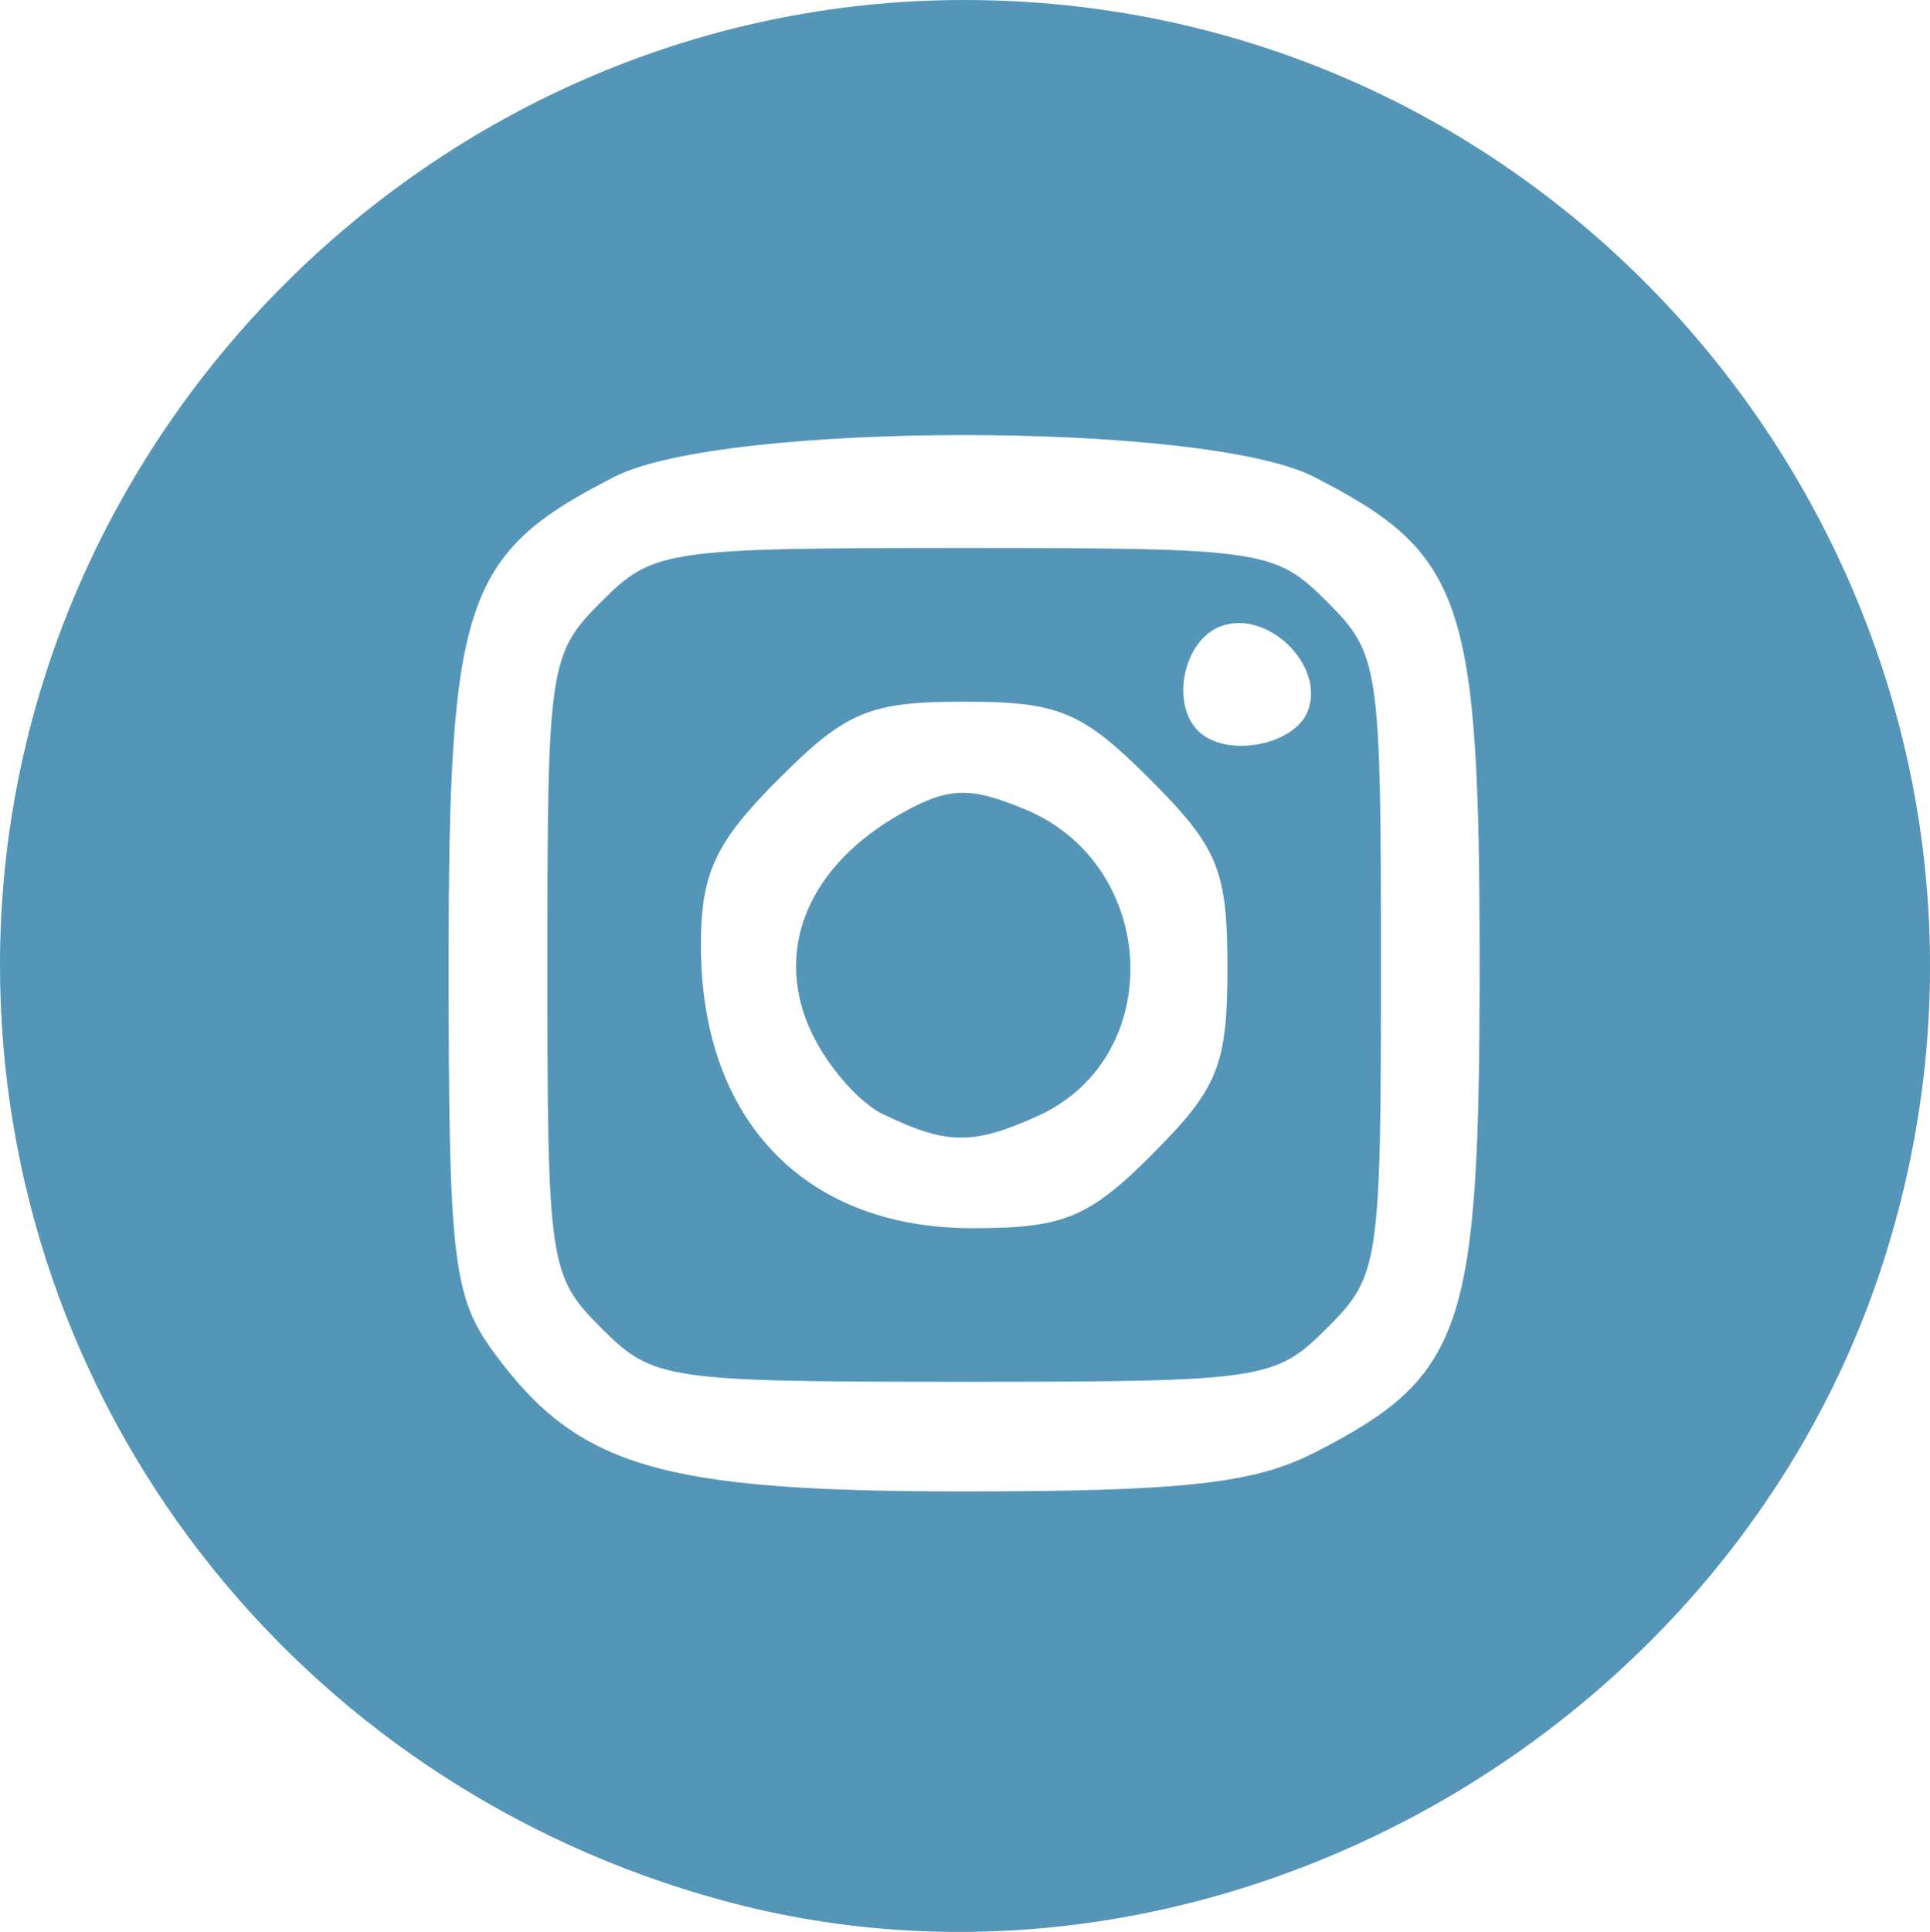 <?xml version="1.0" encoding="UTF-8" standalone="no"?>
<svg
   xmlns:dc="http://purl.org/dc/elements/1.1/"
   xmlns:cc="http://creativecommons.org/ns#"
   xmlns:rdf="http://www.w3.org/1999/02/22-rdf-syntax-ns#"
   xmlns:svg="http://www.w3.org/2000/svg"
   xmlns="http://www.w3.org/2000/svg"
   viewBox="0 0 23.278 23.296"
   version="1.1"
   id="svg8">
  <defs
     id="defs2" />
  <g
     id="layer1"
     transform="translate(-83.451,-179.523)">
    <path
       style="fill:#5596B8;fill-opacity:1;stroke-width:0.265"
       d="m 92.169,202.44 c -5.169,-1.407 -8.718,-6 -8.718,-11.282 0,-6.366 5.266,-11.635 11.629,-11.635 7.831,0 13.445,7.63 11.119,15.113 -1.815,5.84 -8.199,9.391 -14.03,7.804 z m 7.125,-5.395 c 1.815,-0.925 2.003,-1.48 2.003,-5.887 0,-4.407 -0.189,-4.961 -2.003,-5.887 -1.311,-0.669 -7.118,-0.669 -8.429,0 -1.815,0.925 -2.003,1.48 -2.003,5.887 0,3.558 0.052,4.001 0.548,4.677 1.011,1.378 2.007,1.672 5.67,1.672 2.626,0 3.494,-0.095 4.215,-0.463 z m -8.592,-1.509 c -0.628,-0.628 -0.649,-0.772 -0.649,-4.378 0,-3.606 0.021,-3.75 0.649,-4.378 0.628,-0.628 0.772,-0.649 4.378,-0.649 3.606,0 3.75,0.021 4.378,0.649 0.628,0.628 0.649,0.772 0.649,4.378 0,3.606 -0.021,3.75 -0.649,4.378 -0.628,0.628 -0.772,0.649 -4.378,0.649 -3.606,0 -3.75,-0.021 -4.378,-0.649 z m 6.653,-2.102 c 0.786,-0.786 0.9,-1.068 0.9,-2.24 0,-1.182 -0.111,-1.451 -0.935,-2.275 -0.817,-0.817 -1.099,-0.935 -2.24,-0.935 -1.141,0 -1.423,0.117 -2.24,0.935 -0.761,0.761 -0.935,1.133 -0.935,2.002 0,2.105 1.249,3.41 3.268,3.412 1.107,0.001 1.406,-0.122 2.183,-0.898 z m -3.249,-0.473 c -0.317,-0.153 -0.725,-0.638 -0.907,-1.077 -0.399,-0.963 0.031,-1.939 1.123,-2.552 0.568,-0.319 0.823,-0.327 1.492,-0.05 1.614,0.669 1.715,2.986 0.161,3.694 -0.783,0.357 -1.105,0.354 -1.869,-0.016 z m 5.119,-4.865 c 0.212,-0.553 -0.494,-1.235 -1.056,-1.019 -0.442,0.17 -0.603,0.925 -0.267,1.26 0.33,0.33 1.162,0.178 1.323,-0.241 z"
       id="path897" />
  </g>
</svg>
